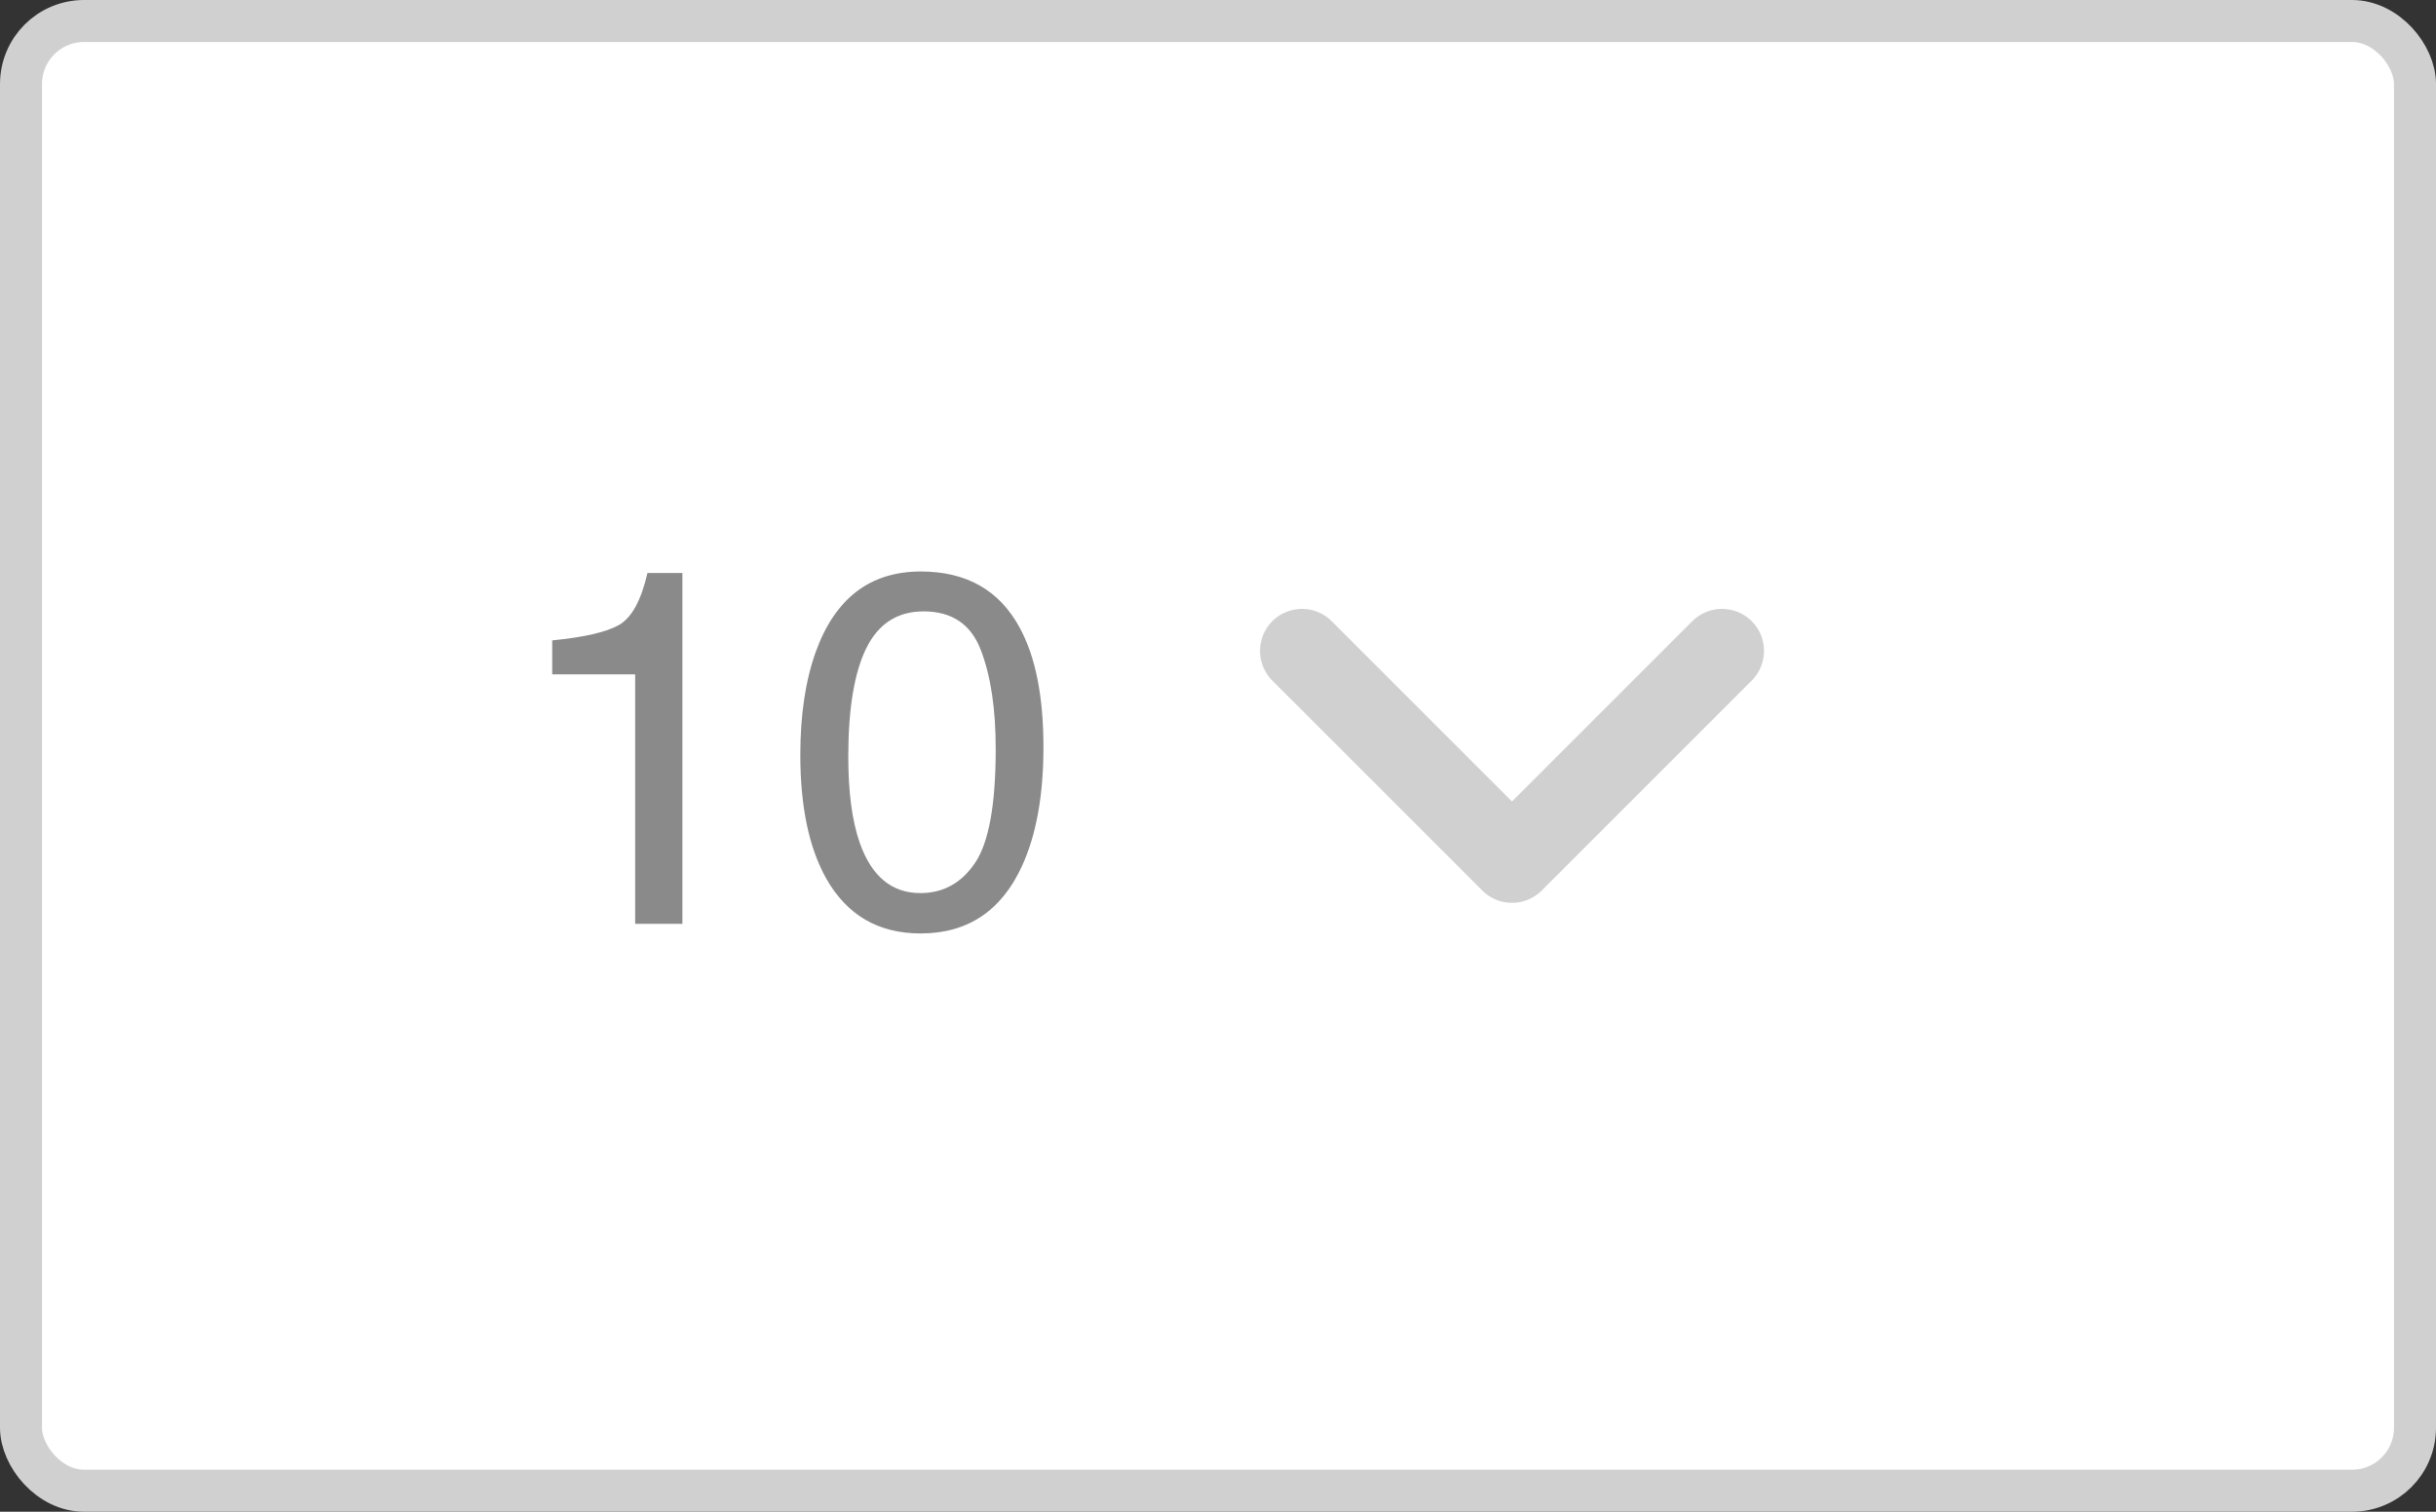 <svg width="58" height="36" viewBox="0 0 58 36" fill="none" xmlns="http://www.w3.org/2000/svg">
<rect x="0" y="0" width="58" height="36" fill="#333333" stroke="none"/>
<rect x="0.5" y="0.5" width="57" height="35" rx="1.5" fill="white"/>
<path d="M13.148 16.059V15.25C13.91 15.176 14.441 15.053 14.742 14.881C15.043 14.705 15.268 14.293 15.416 13.645H16.248V22H15.123V16.059H13.148ZM21.926 13.609C23.012 13.609 23.797 14.057 24.281 14.951C24.656 15.643 24.844 16.59 24.844 17.793C24.844 18.934 24.674 19.877 24.334 20.623C23.842 21.693 23.037 22.229 21.92 22.229C20.912 22.229 20.162 21.791 19.67 20.916C19.26 20.186 19.055 19.205 19.055 17.975C19.055 17.021 19.178 16.203 19.424 15.52C19.885 14.246 20.719 13.609 21.926 13.609ZM21.914 21.268C22.461 21.268 22.896 21.025 23.221 20.541C23.545 20.057 23.707 19.154 23.707 17.834C23.707 16.881 23.59 16.098 23.355 15.484C23.121 14.867 22.666 14.559 21.99 14.559C21.369 14.559 20.914 14.852 20.625 15.438C20.34 16.02 20.197 16.879 20.197 18.016C20.197 18.871 20.289 19.559 20.473 20.078C20.754 20.871 21.234 21.268 21.914 21.268Z" fill="#8A8A8A"/>
<path d="M31 15.5L36 20.5L41 15.5" stroke="#D0D0D0" stroke-width="2" stroke-linecap="round" stroke-linejoin="round"/>
<rect x="0.5" y="0.5" width="57" height="35" rx="1.5" stroke="#D0D0D0"/>
</svg>
